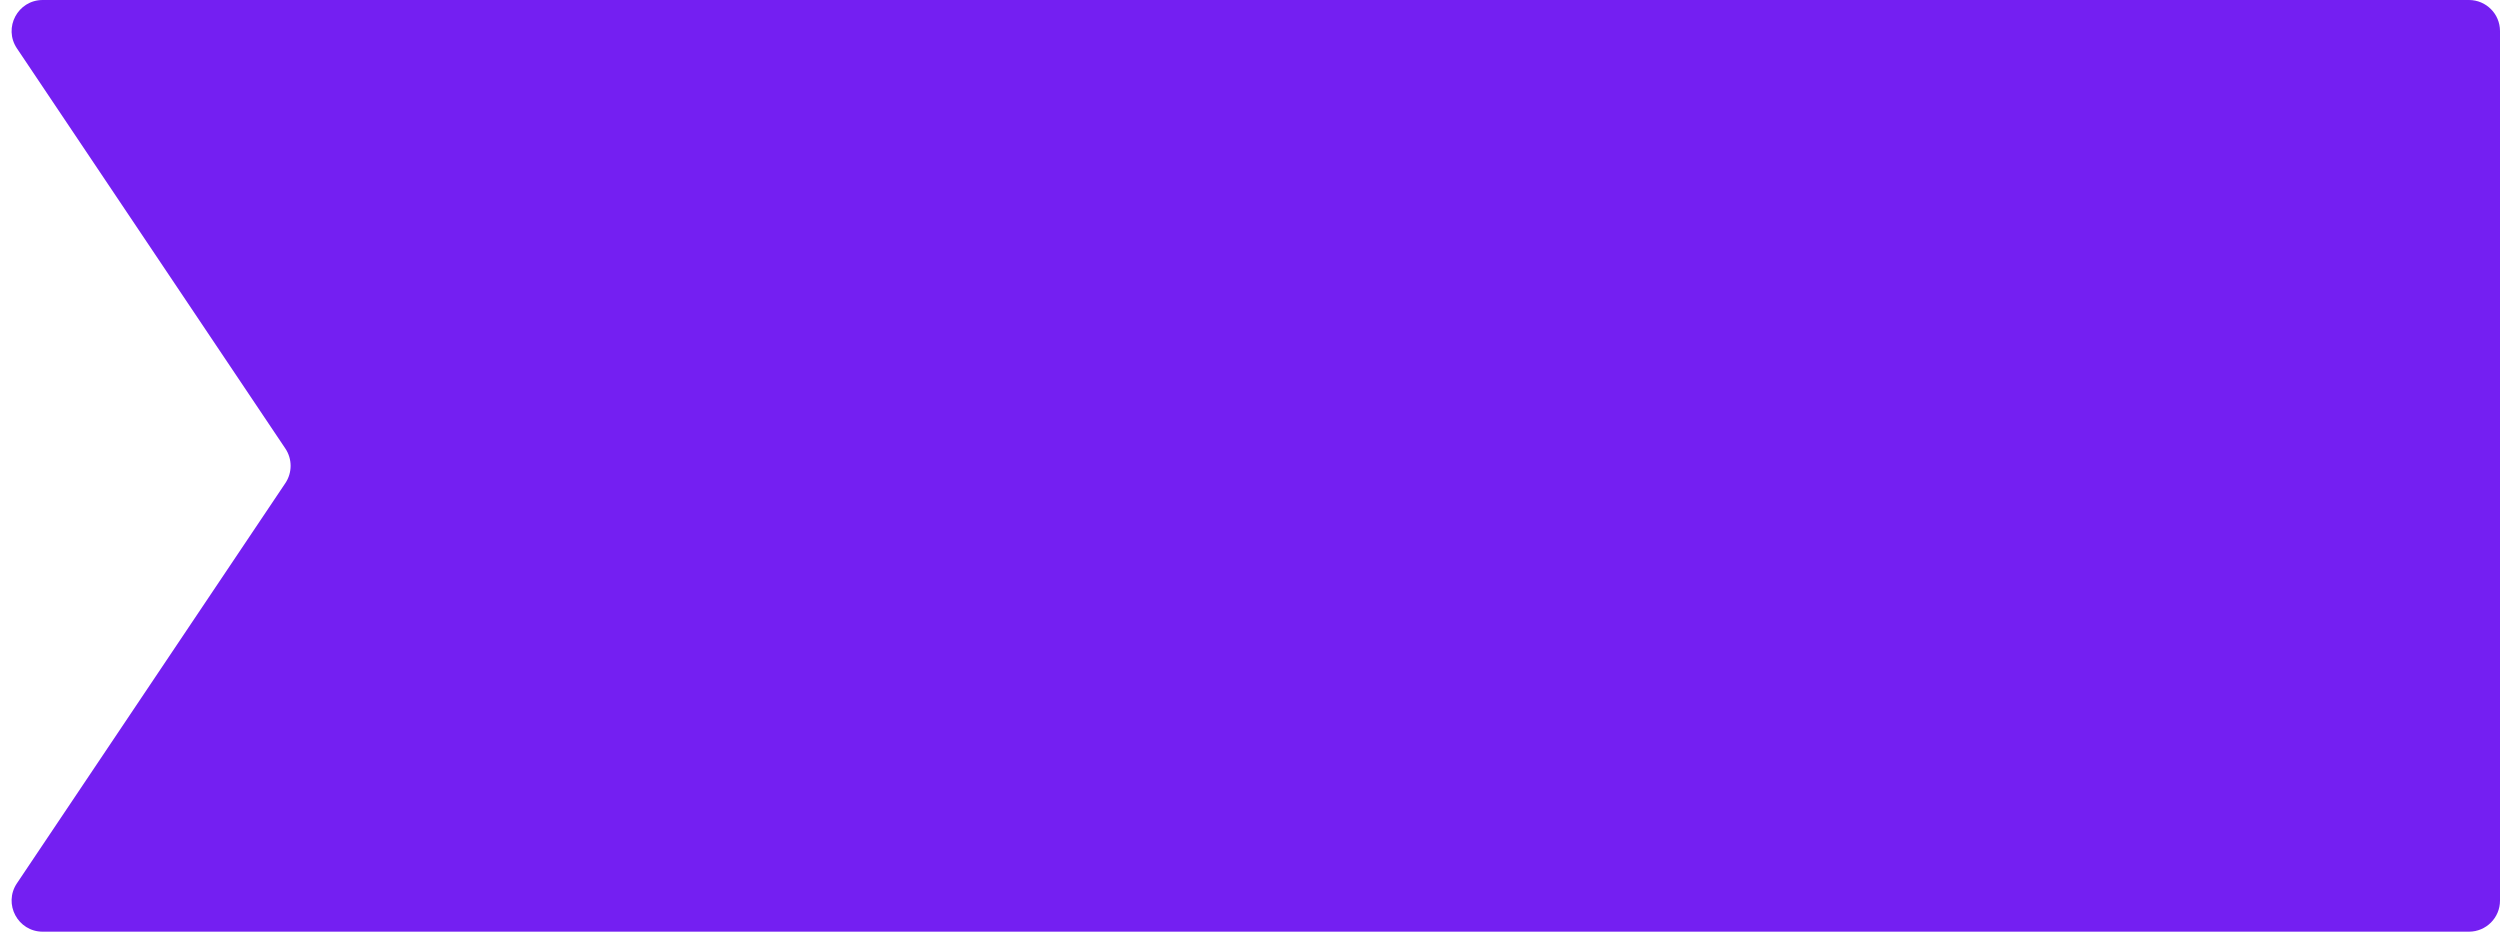 <svg width="161" height="60" viewBox="0 0 161 60" fill="none" xmlns="http://www.w3.org/2000/svg">
<path d="M1.089 3.114C0.198 1.785 1.15 0 2.75 0H159C160.105 0 161 0.895 161 2V58C161 59.105 160.105 60 159 60H2.75C1.15 60 0.198 58.215 1.089 56.886L18.377 31.114C18.829 30.44 18.829 29.56 18.377 28.886L1.089 3.114Z" fill="#741FF2"/>
</svg>
